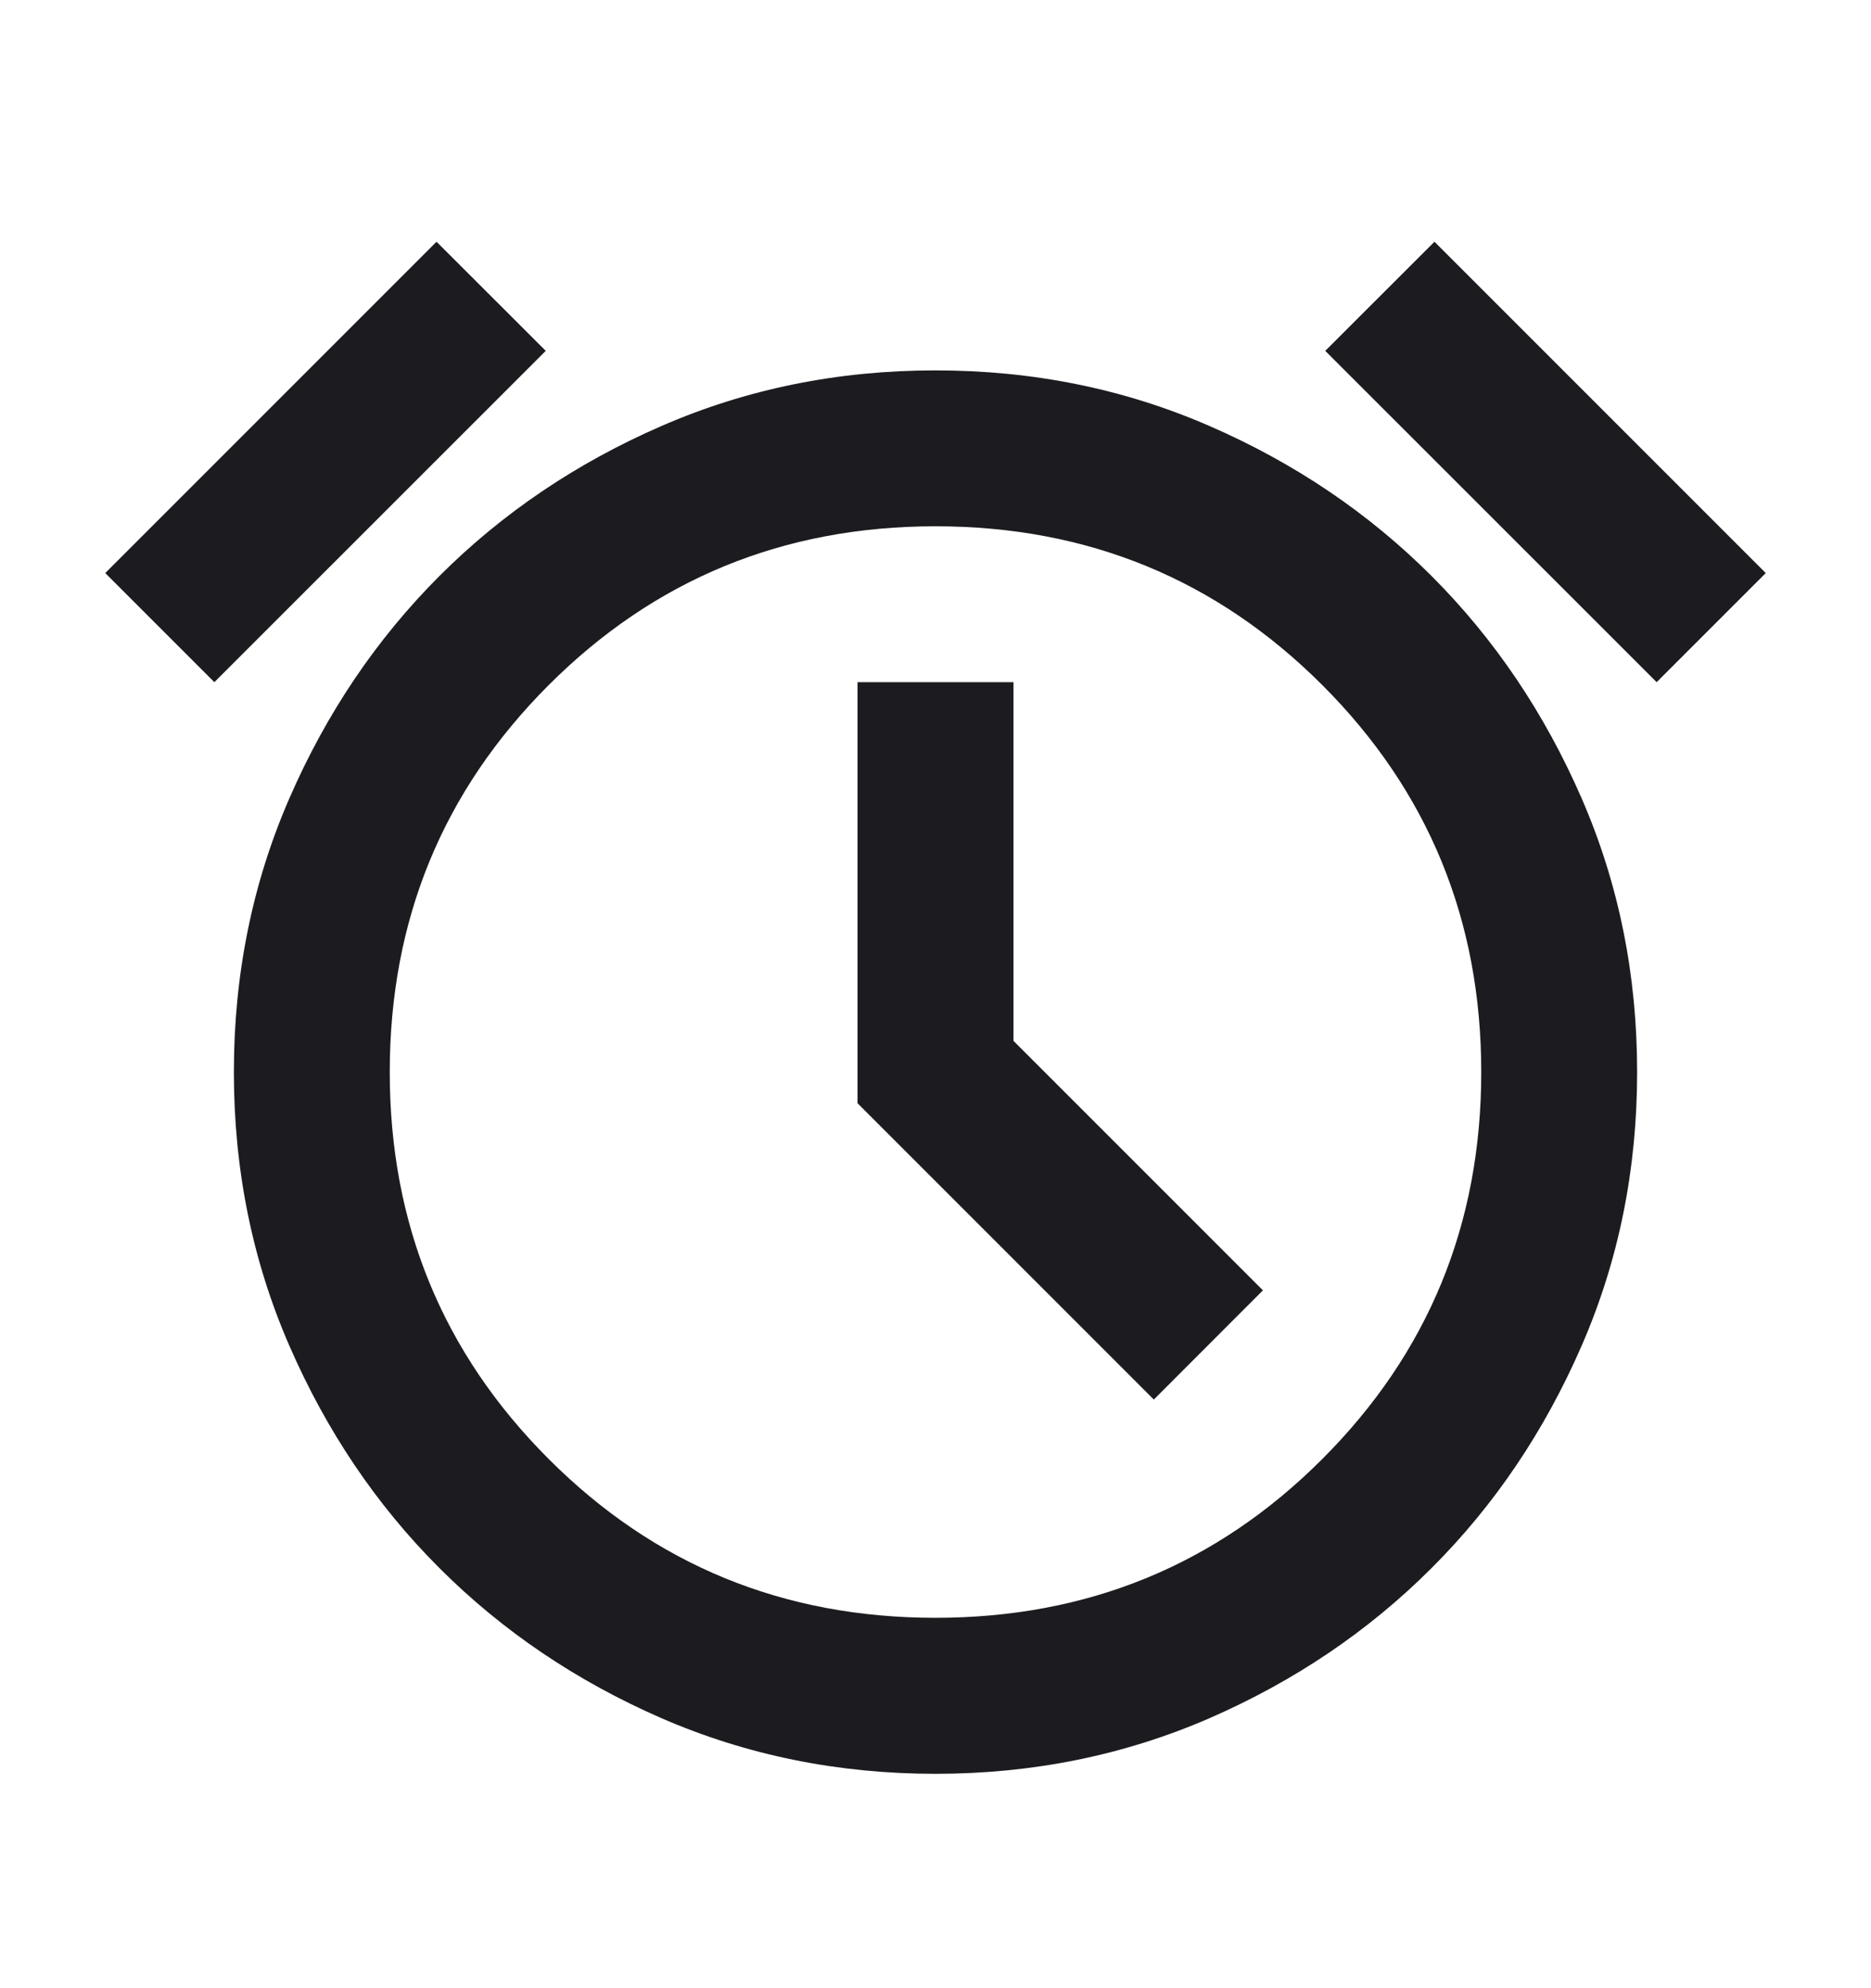 <svg width="16" height="17" viewBox="0 0 16 17" fill="none" xmlns="http://www.w3.org/2000/svg">
<mask id="mask0_16_86" style="mask-type:alpha" maskUnits="userSpaceOnUse" x="0" y="0" width="16" height="17">
<rect y="0.5" width="16" height="16" fill="#D9D9D9"/>
</mask>
<g mask="url(#mask0_16_86)">
<path d="M8 15.167C7.167 15.167 6.386 15.008 5.658 14.692C4.931 14.375 4.297 13.947 3.758 13.408C3.219 12.87 2.792 12.236 2.475 11.508C2.158 10.781 2 10 2 9.167C2 8.333 2.158 7.553 2.475 6.825C2.792 6.097 3.219 5.464 3.758 4.925C4.297 4.386 4.931 3.958 5.658 3.642C6.386 3.325 7.167 3.167 8 3.167C8.833 3.167 9.614 3.325 10.342 3.642C11.069 3.958 11.703 4.386 12.242 4.925C12.781 5.464 13.208 6.097 13.525 6.825C13.842 7.553 14 8.333 14 9.167C14 10 13.842 10.781 13.525 11.508C13.208 12.236 12.781 12.87 12.242 13.408C11.703 13.947 11.069 14.375 10.342 14.692C9.614 15.008 8.833 15.167 8 15.167ZM9.867 11.967L10.8 11.033L8.667 8.9V5.833H7.333V9.433L9.867 11.967ZM3.733 2.067L4.667 3L1.833 5.833L0.9 4.9L3.733 2.067ZM12.267 2.067L15.1 4.9L14.167 5.833L11.333 3L12.267 2.067ZM8 13.833C9.3 13.833 10.403 13.381 11.308 12.475C12.214 11.569 12.667 10.467 12.667 9.167C12.667 7.867 12.214 6.764 11.308 5.858C10.403 4.953 9.3 4.5 8 4.5C6.7 4.5 5.597 4.953 4.692 5.858C3.786 6.764 3.333 7.867 3.333 9.167C3.333 10.467 3.786 11.569 4.692 12.475C5.597 13.381 6.7 13.833 8 13.833Z" fill="#1C1B1F"/>
</g>
</svg>
